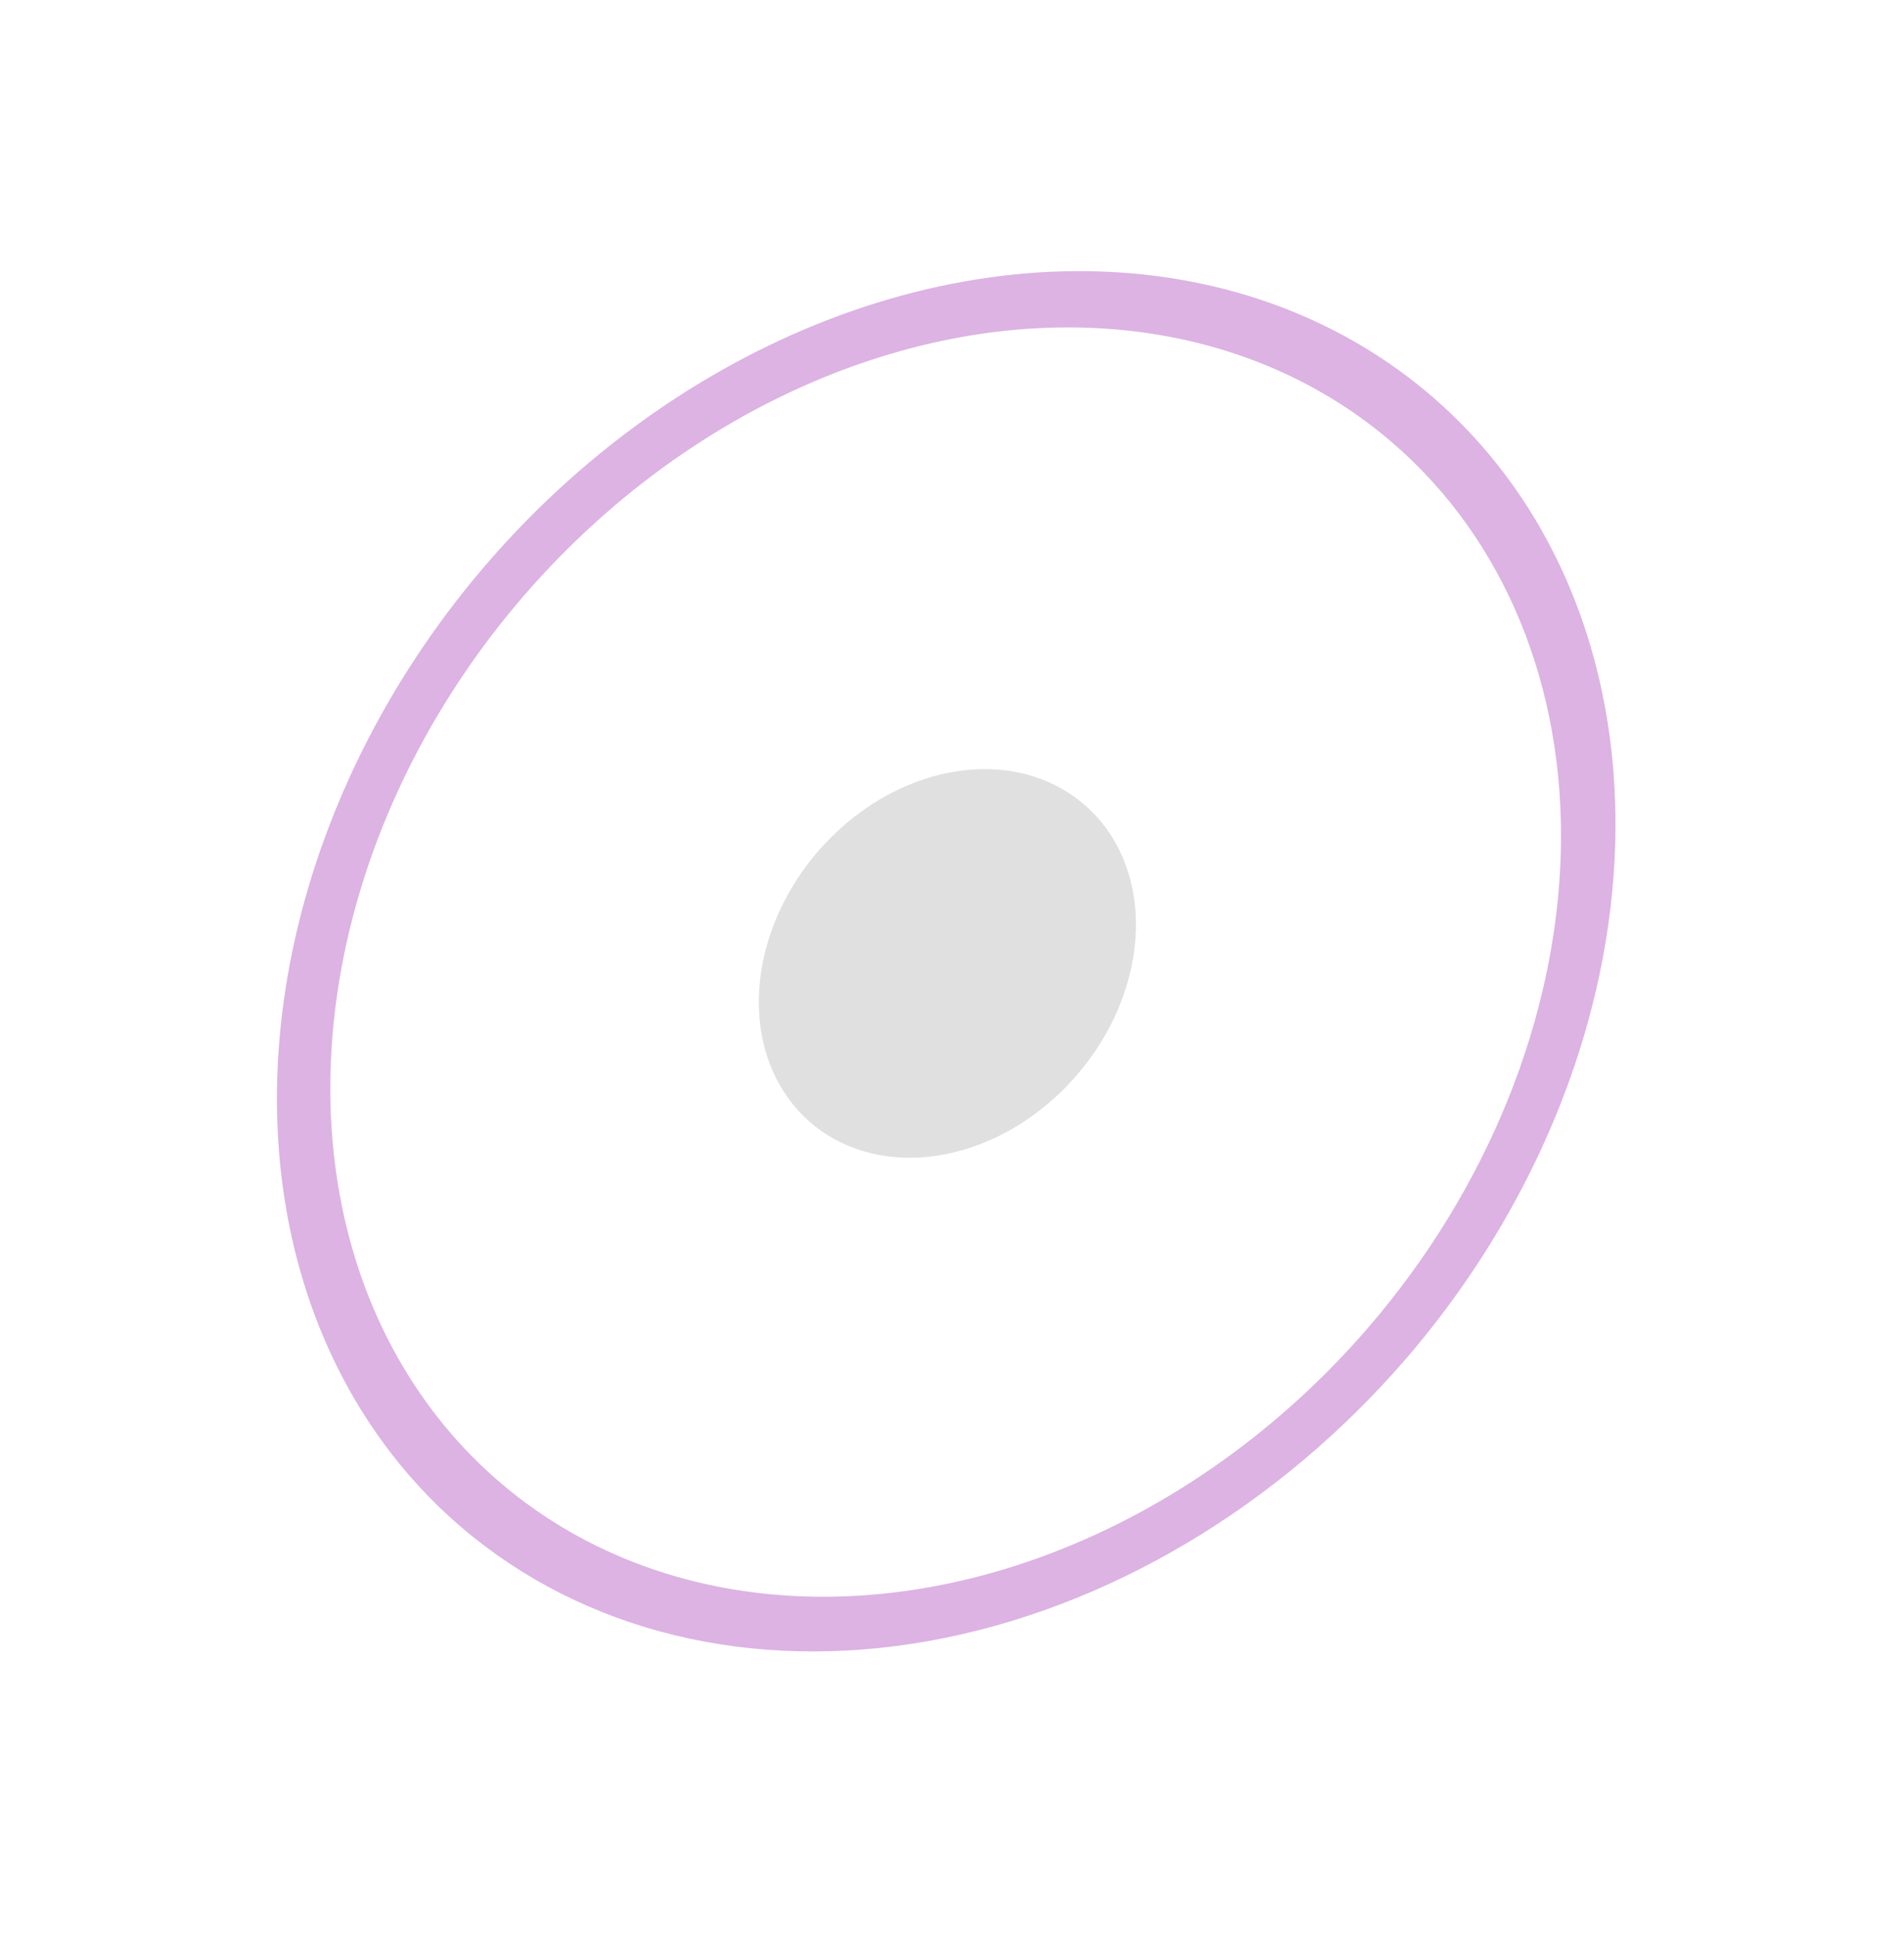 <svg xmlns="http://www.w3.org/2000/svg" width="60" height="61" viewBox="0 0 60 61" fill="none"><g opacity="0.5"><path d="M14.541 48.105C11.663 45.641 9.747 42.186 9.036 38.177C8.324 34.169 8.848 29.787 10.542 25.586C12.235 21.385 15.023 17.554 18.551 14.579C22.079 11.603 26.189 9.616 30.361 8.869C34.533 8.123 38.58 8.65 41.988 10.384C45.397 12.118 48.014 14.981 49.509 18.611C51.004 22.241 51.309 26.475 50.387 30.776C49.464 35.078 47.354 39.253 44.325 42.774C40.267 47.481 34.856 50.685 29.274 51.684C23.692 52.683 18.395 51.396 14.541 48.105ZM43.877 13.942C41.239 11.669 37.834 10.408 34.093 10.317C30.352 10.226 26.443 11.31 22.86 13.431C19.278 15.553 16.184 18.617 13.969 22.235C11.753 25.853 10.517 29.864 10.416 33.759C10.314 37.654 11.353 41.259 13.4 44.117C15.447 46.975 18.41 48.959 21.915 49.816C25.419 50.674 29.308 50.367 33.089 48.934C36.87 47.502 40.372 45.008 43.154 41.769C46.88 37.43 49.049 32.062 49.185 26.844C49.321 21.627 47.412 16.986 43.877 13.942Z" fill="#BA68C8"></path></g><path d="M33.939 33.855C33.087 34.847 32.015 35.61 30.858 36.049C29.701 36.488 28.51 36.582 27.437 36.32C26.364 36.058 25.457 35.451 24.83 34.577C24.203 33.702 23.884 32.599 23.915 31.407C23.945 30.215 24.323 28.987 25 27.879C25.677 26.771 26.624 25.833 27.72 25.182C28.816 24.532 30.013 24.199 31.158 24.226C32.303 24.252 33.346 24.637 34.155 25.331C34.695 25.79 35.118 26.375 35.399 27.053C35.681 27.731 35.815 28.488 35.795 29.28C35.775 30.073 35.601 30.885 35.282 31.67C34.963 32.456 34.507 33.198 33.939 33.855Z" fill="#E0E0E0"></path></svg>